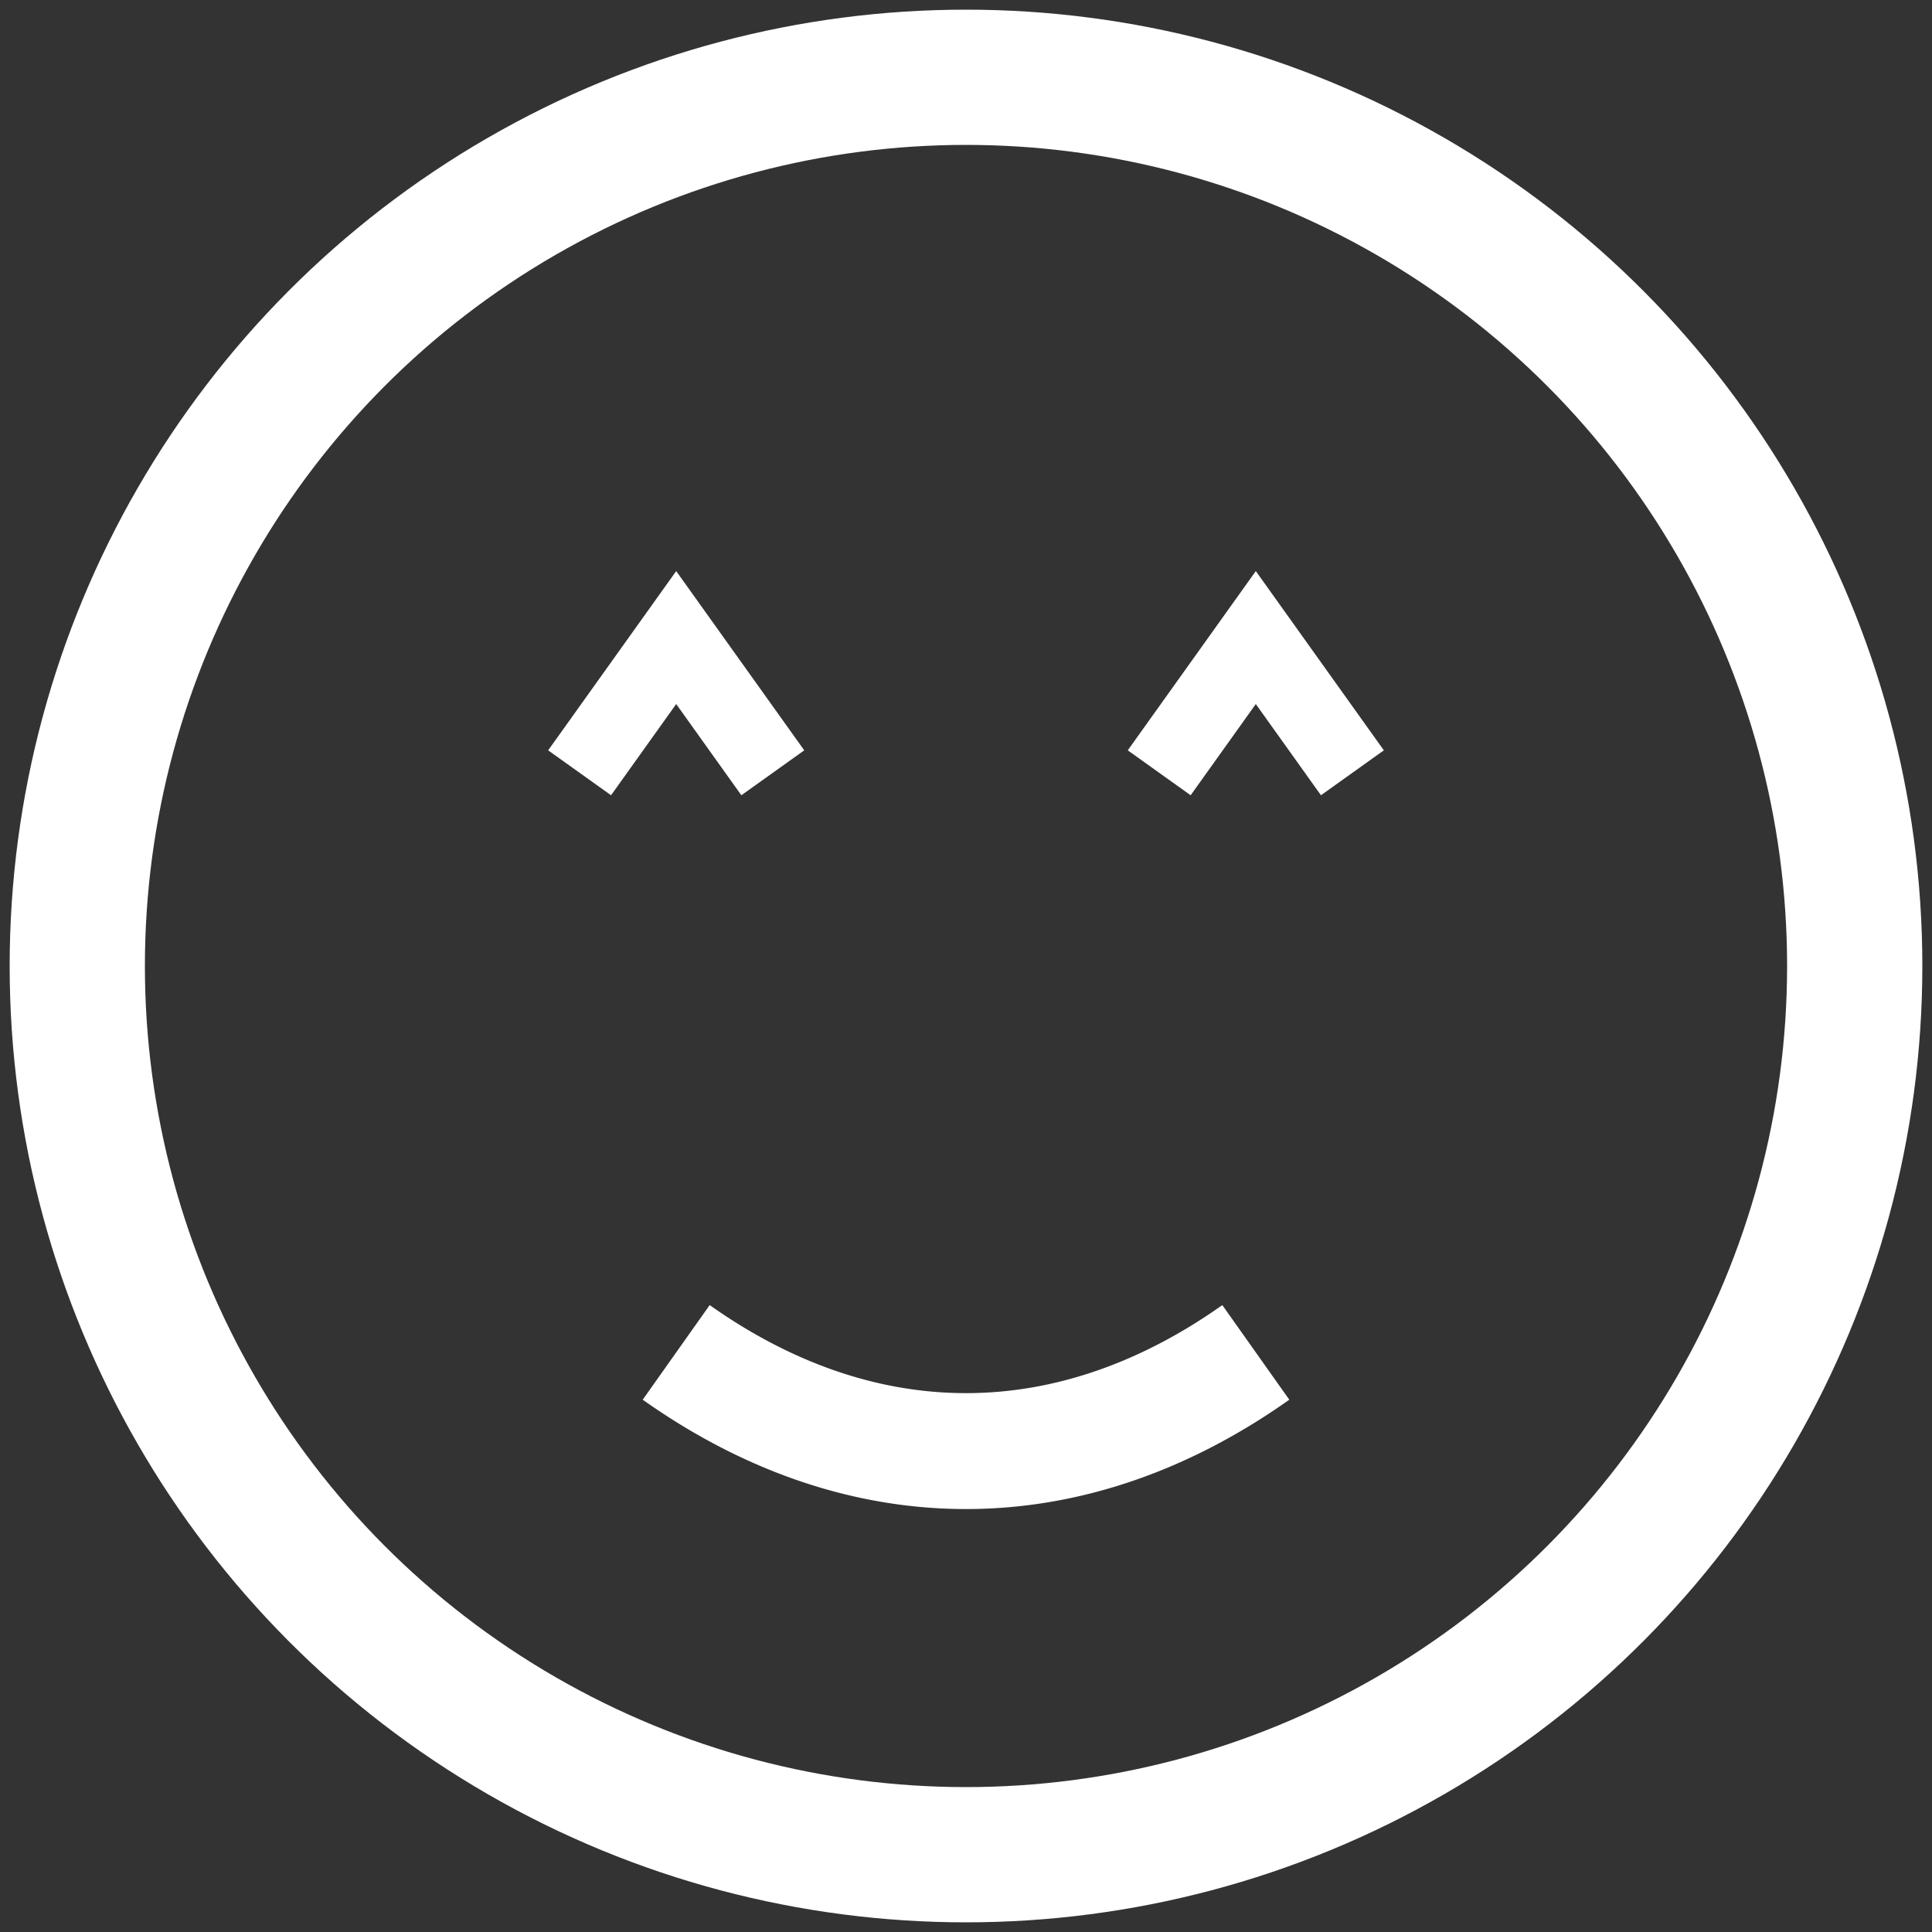 <svg xmlns="http://www.w3.org/2000/svg" xmlns:xlink= "http://www.w3.org/1999/xlink" width="100px" height="100px">
  <rect width="100%" height="100%" fill="#333333" stroke="none"/>
  <circle cx="50" cy="50" r="46" style="stroke: white; stroke-width: 7px; fill: none;"/>
  <path d="M30,40 35,33 40,40" style="stroke:white; stroke-width: 4px; fill:none;"/>
  <path d="M60,40 65,33 70,40" style="stroke:white; stroke-width: 4px; fill:none;"/>
  <path d="M35,70
             A40,70 0 0,0 65,70"
          style="stroke:white; stroke-width: 6px; fill:none;"/>
</svg>